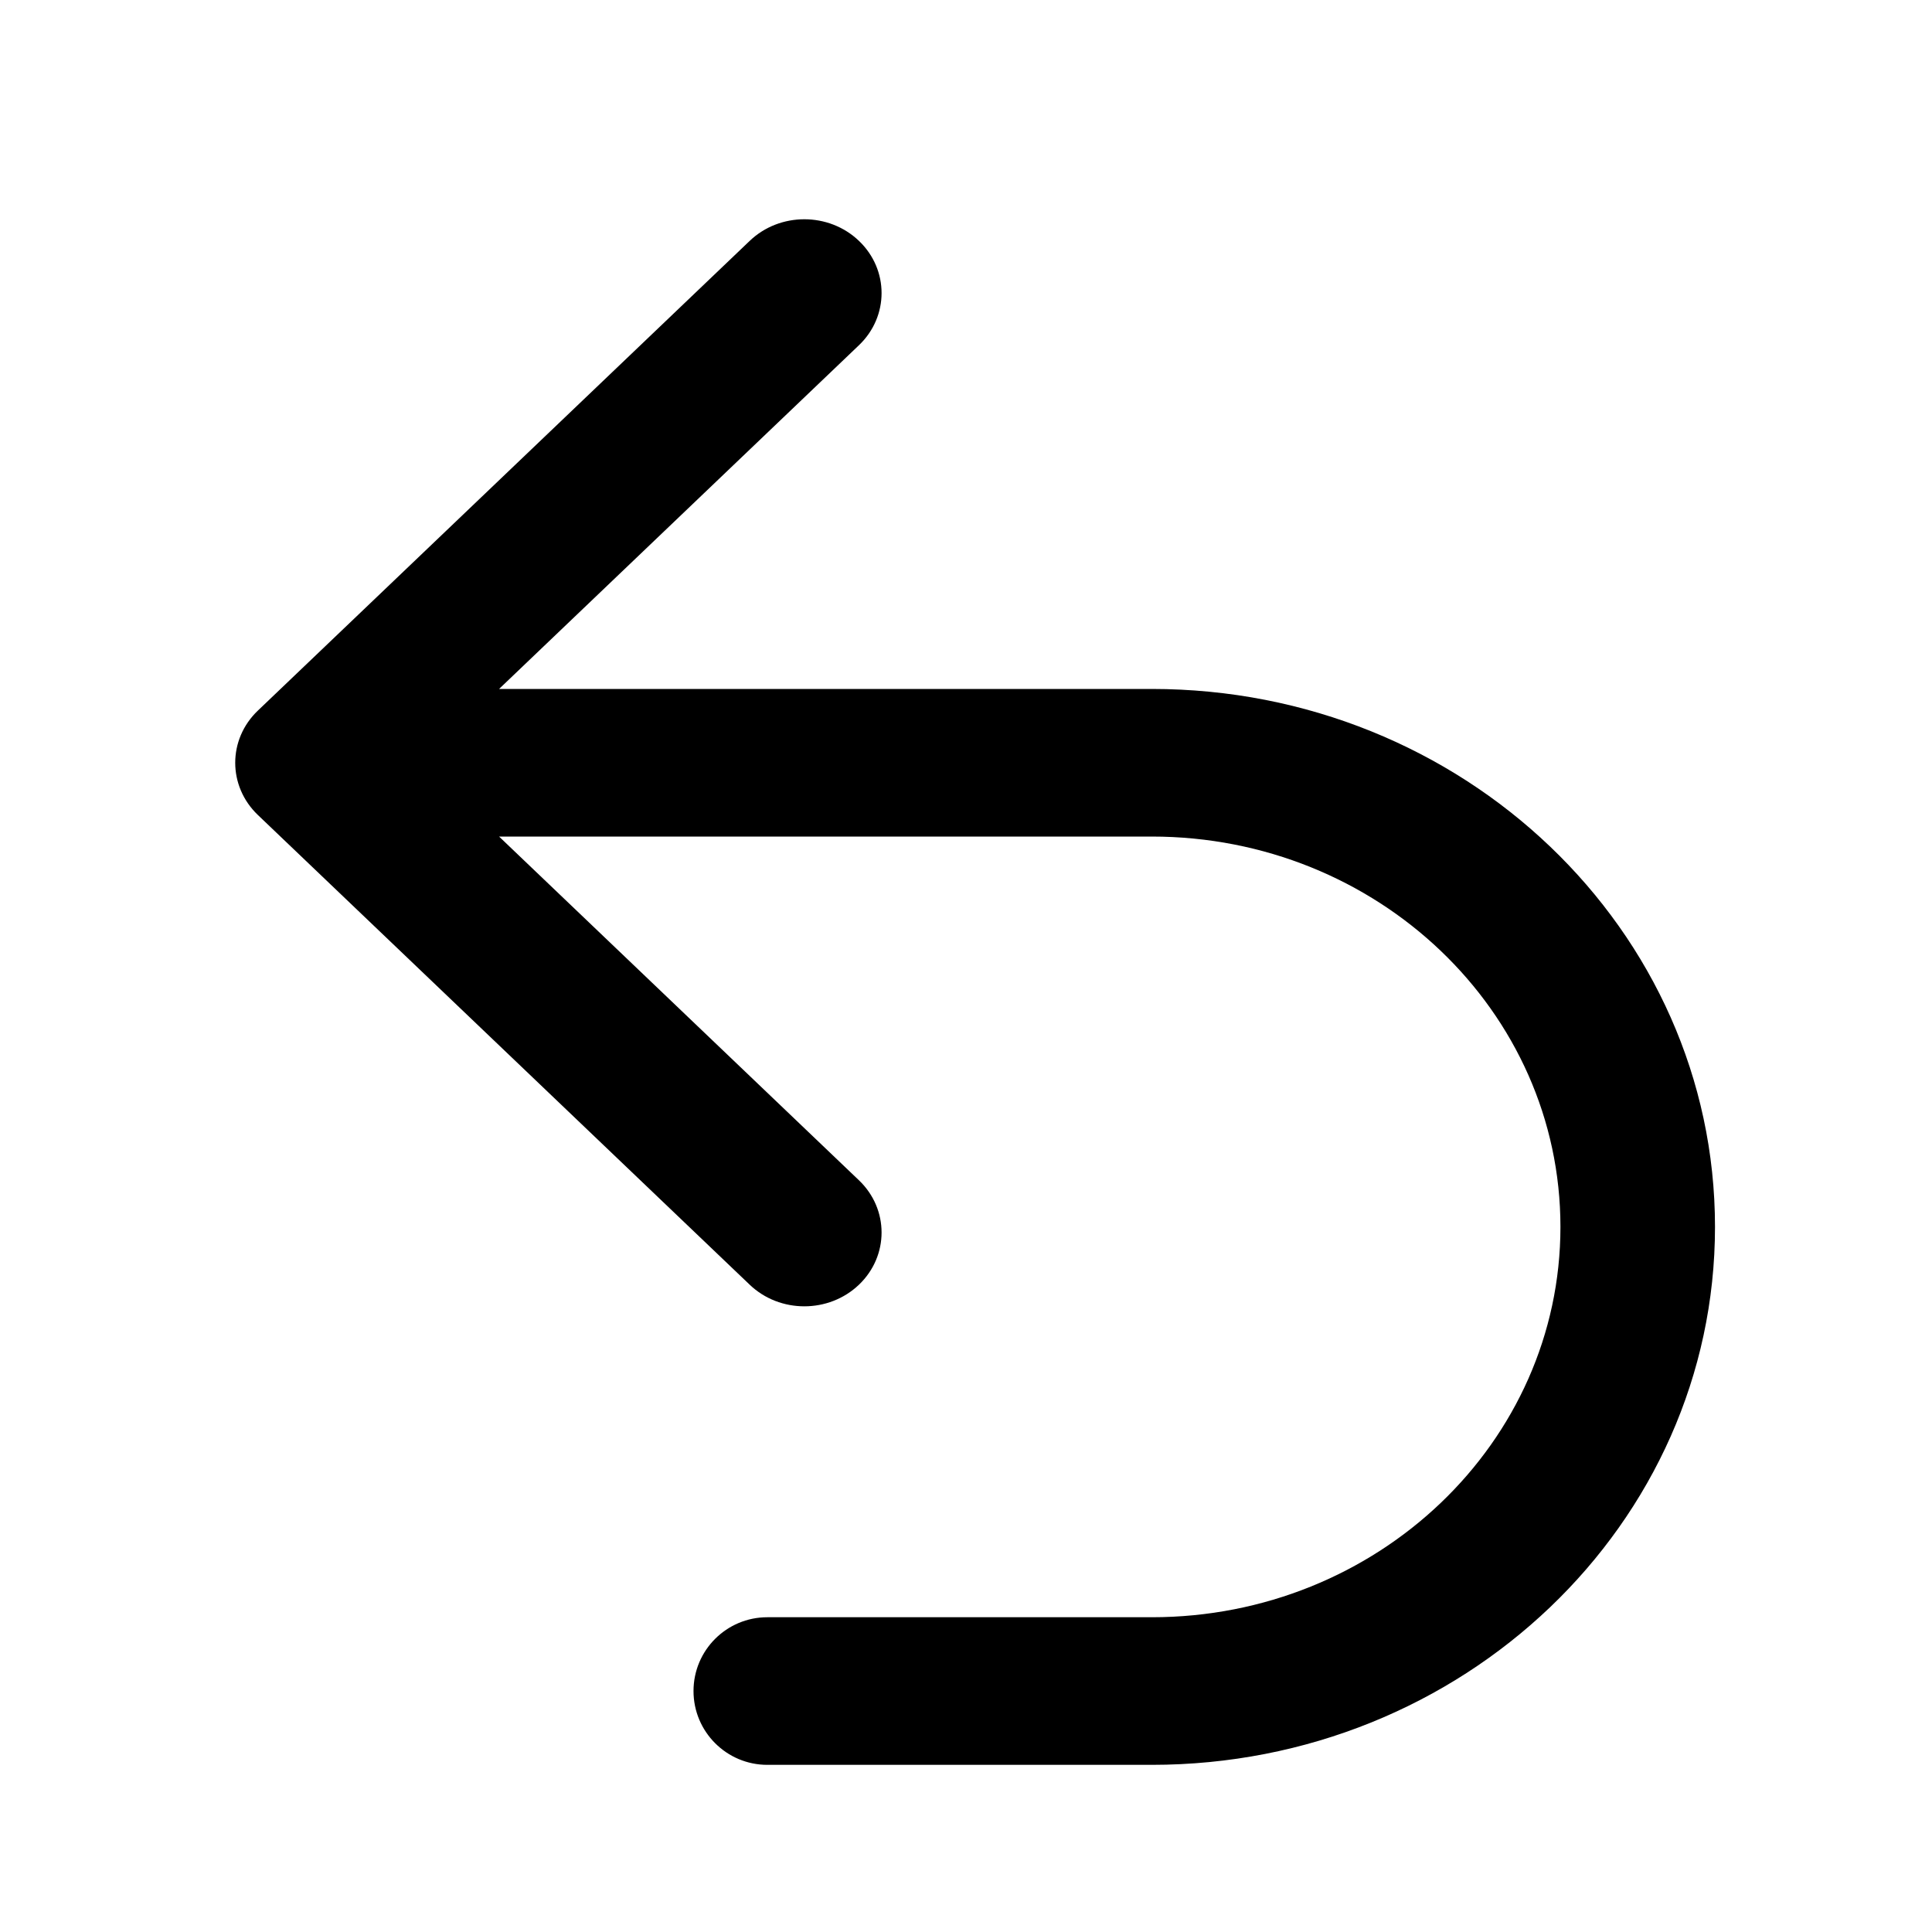 <svg width="25" height="25" viewBox="0 0 25 25" fill="none" xmlns="http://www.w3.org/2000/svg">
<mask id="mask0_331_1192" style="mask-type:alpha" maskUnits="userSpaceOnUse" x="0" y="0" width="25" height="25">
<rect x="0.618" y="0.837" width="24" height="24" fill="#DCDCDC"/>
</mask>
<g mask="url(#mask0_331_1192)">
<path fill-rule="evenodd" clip-rule="evenodd" d="M3.337 10.546C2.946 10.172 2.946 9.568 3.337 9.195L9.701 3.117C10.091 2.744 10.725 2.744 11.115 3.117C11.505 3.49 11.505 4.094 11.115 4.467L6.458 8.915H14.904C18.929 8.915 22.192 12.031 22.192 15.876C22.192 19.72 18.929 22.837 14.904 22.837H9.929C9.402 22.837 8.974 22.409 8.974 21.882V21.882C8.974 21.354 9.402 20.927 9.929 20.927H14.904C17.825 20.927 20.192 18.665 20.192 15.876C20.192 13.086 17.825 10.825 14.904 10.825H6.458L11.115 15.273C11.505 15.646 11.505 16.251 11.115 16.624C10.725 16.997 10.091 16.997 9.701 16.624L3.337 10.546Z" fill="black"/>
</g>
</svg>
